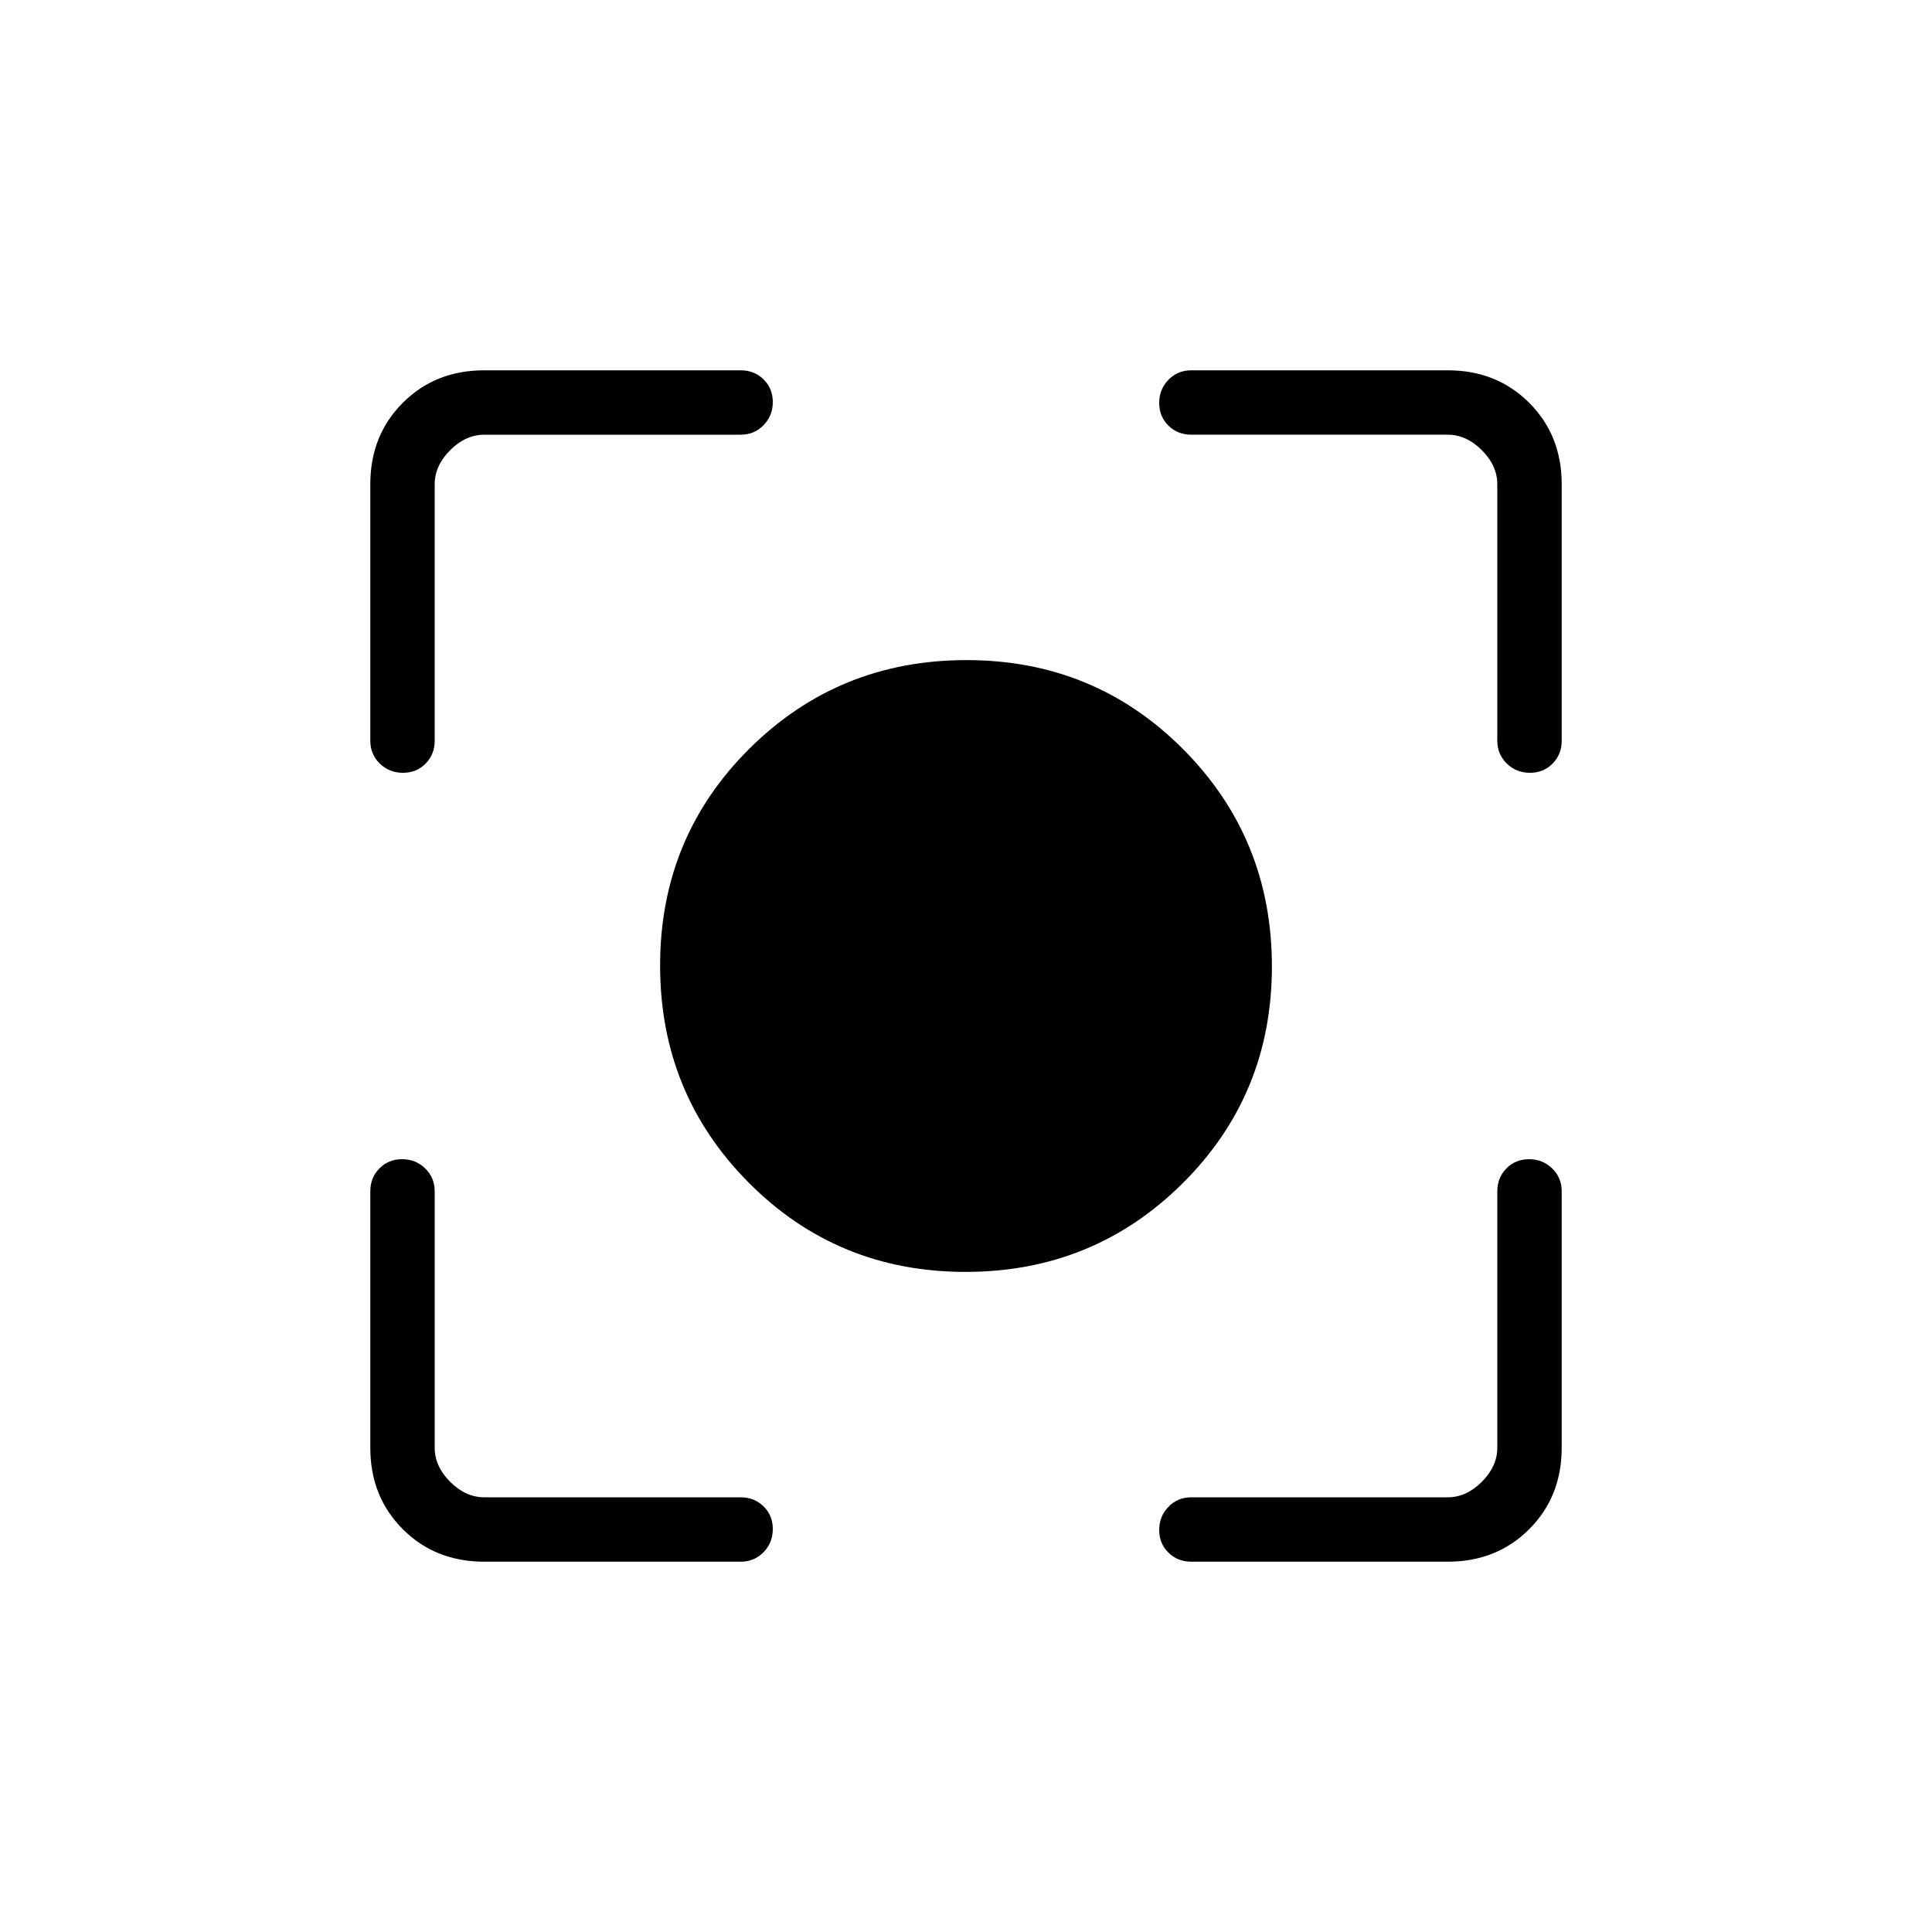 <svg xmlns="http://www.w3.org/2000/svg" height="20" viewBox="0 -960 960 960" width="20"><path d="M479.77-328q-63.62 0-107.69-44.3Q328-416.61 328-480.23q0-63.62 44.3-107.69Q416.61-632 480.23-632q63.62 0 107.69 44.3Q632-543.39 632-479.77q0 63.62-44.3 107.69Q543.39-328 479.77-328ZM240.62-184q-24.32 0-40.47-16.15T184-240.62V-368q0-6.84 4.52-11.42t11.27-4.58q6.75 0 11.48 4.58T216-368v127.38q0 9.24 7.69 16.93 7.69 7.69 16.93 7.69H368q6.84 0 11.42 4.52t4.58 11.27q0 6.75-4.58 11.48T368-184H240.62Zm478.76 0H592q-6.84 0-11.42-4.52T576-199.79q0-6.75 4.58-11.48T592-216h127.38q9.24 0 16.93-7.69 7.69-7.69 7.69-16.93V-368q0-6.84 4.52-11.42t11.27-4.58q6.75 0 11.48 4.58T776-368v127.38q0 24.32-16.15 40.47T719.38-184ZM184-592v-127.38q0-24.32 16.15-40.47T240.62-776H368q6.84 0 11.42 4.52t4.58 11.27q0 6.75-4.58 11.48T368-744H240.62q-9.24 0-16.93 7.69-7.69 7.69-7.69 16.93V-592q0 6.84-4.52 11.42T200.21-576q-6.75 0-11.48-4.58T184-592Zm560 0v-127.38q0-9.24-7.69-16.93-7.69-7.69-16.93-7.69H592q-6.84 0-11.42-4.52T576-759.79q0-6.75 4.58-11.48T592-776h127.38q24.32 0 40.47 16.15T776-719.38V-592q0 6.84-4.52 11.42T760.21-576q-6.75 0-11.48-4.58T744-592Z"/></svg>